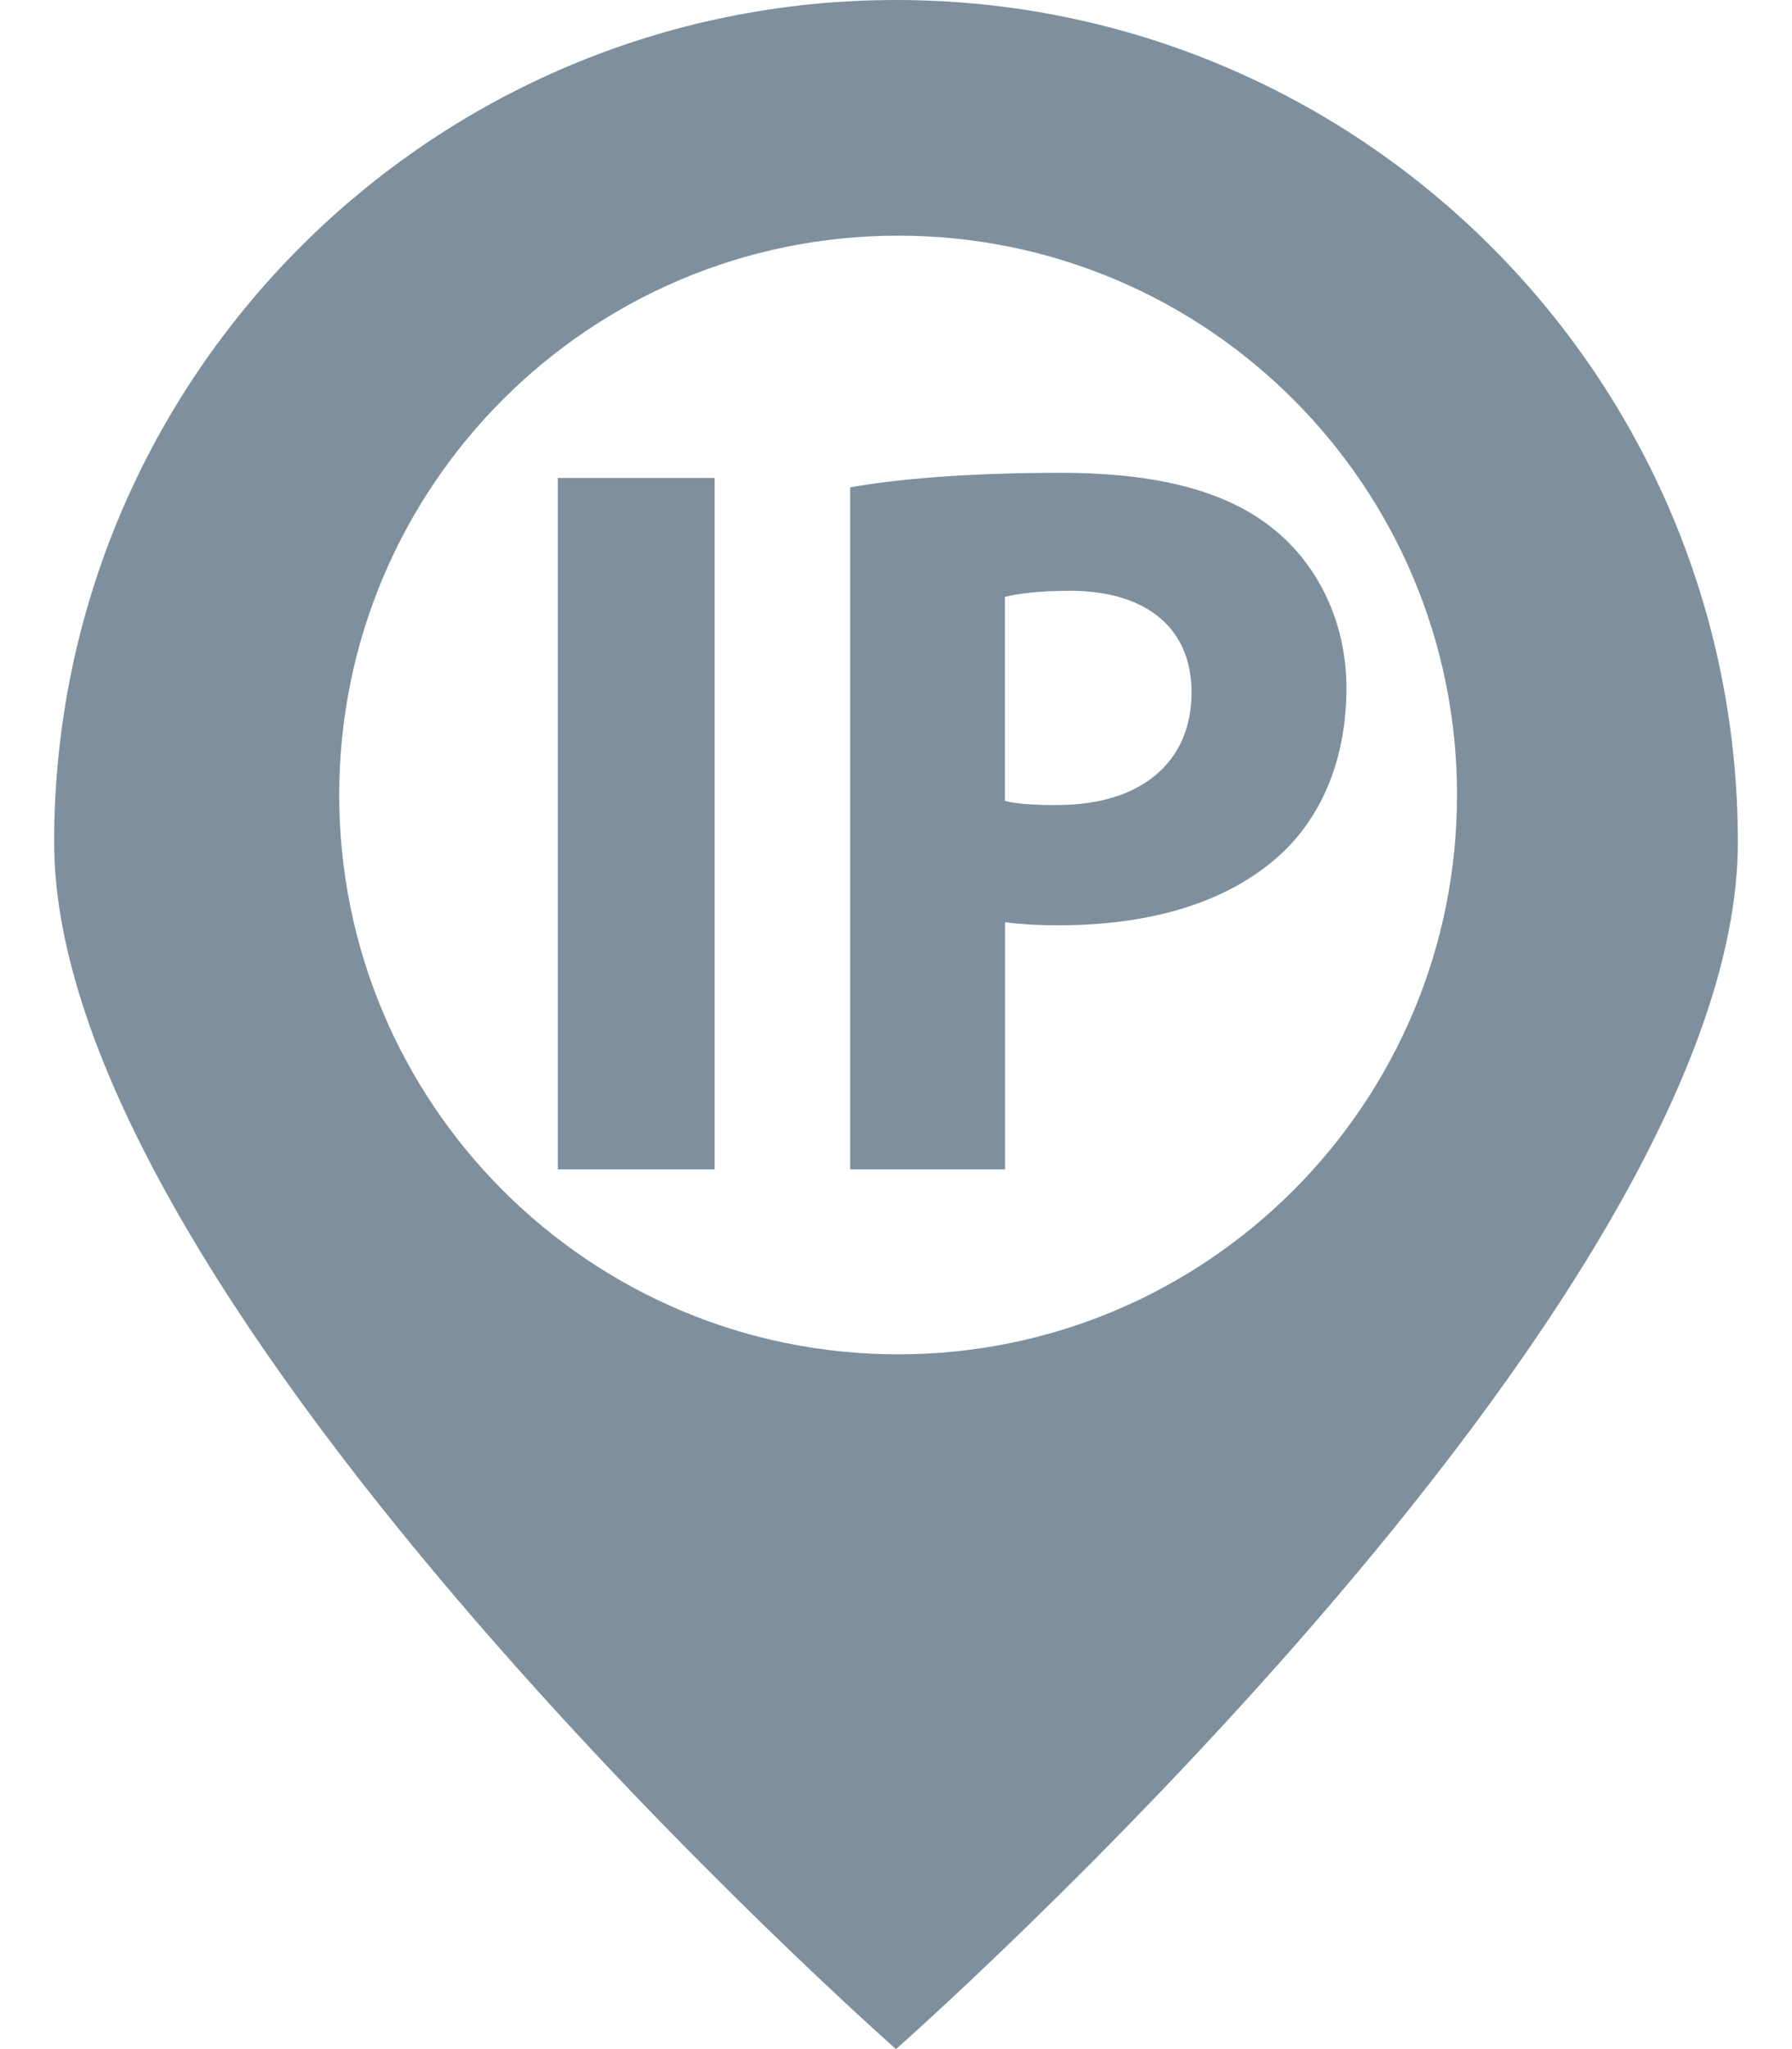 <svg width="14" height="16" viewBox="0 0 14 16" fill="none" xmlns="http://www.w3.org/2000/svg">
<path d="M4.358 3.732H5.583V9.131H4.358V3.732ZM8.292 3.692C7.547 3.692 7.019 3.74 6.642 3.805V9.131H7.852V7.201C7.965 7.216 8.108 7.225 8.268 7.225C8.989 7.225 9.606 7.048 10.022 6.655C10.342 6.35 10.519 5.902 10.519 5.373C10.519 4.845 10.286 4.397 9.942 4.125C9.582 3.836 9.044 3.692 8.292 3.692ZM8.259 6.286C8.083 6.286 7.954 6.279 7.851 6.254V4.661C7.939 4.638 8.107 4.613 8.356 4.613C8.964 4.613 9.309 4.91 9.309 5.406C9.309 5.958 8.908 6.286 8.259 6.286ZM7 0C3.367 0 0.423 2.944 0.423 6.576C0.423 10.208 7 16 7 16C7 16 13.577 10.209 13.577 6.577C13.577 2.945 10.633 0 7 0ZM7.017 10.575C4.605 10.575 2.65 8.619 2.65 6.207C2.65 3.795 4.606 1.84 7.017 1.84C9.429 1.84 11.383 3.796 11.383 6.207C11.383 8.618 9.428 10.575 7.017 10.575Z" fill="#7E909D"/>
</svg>
